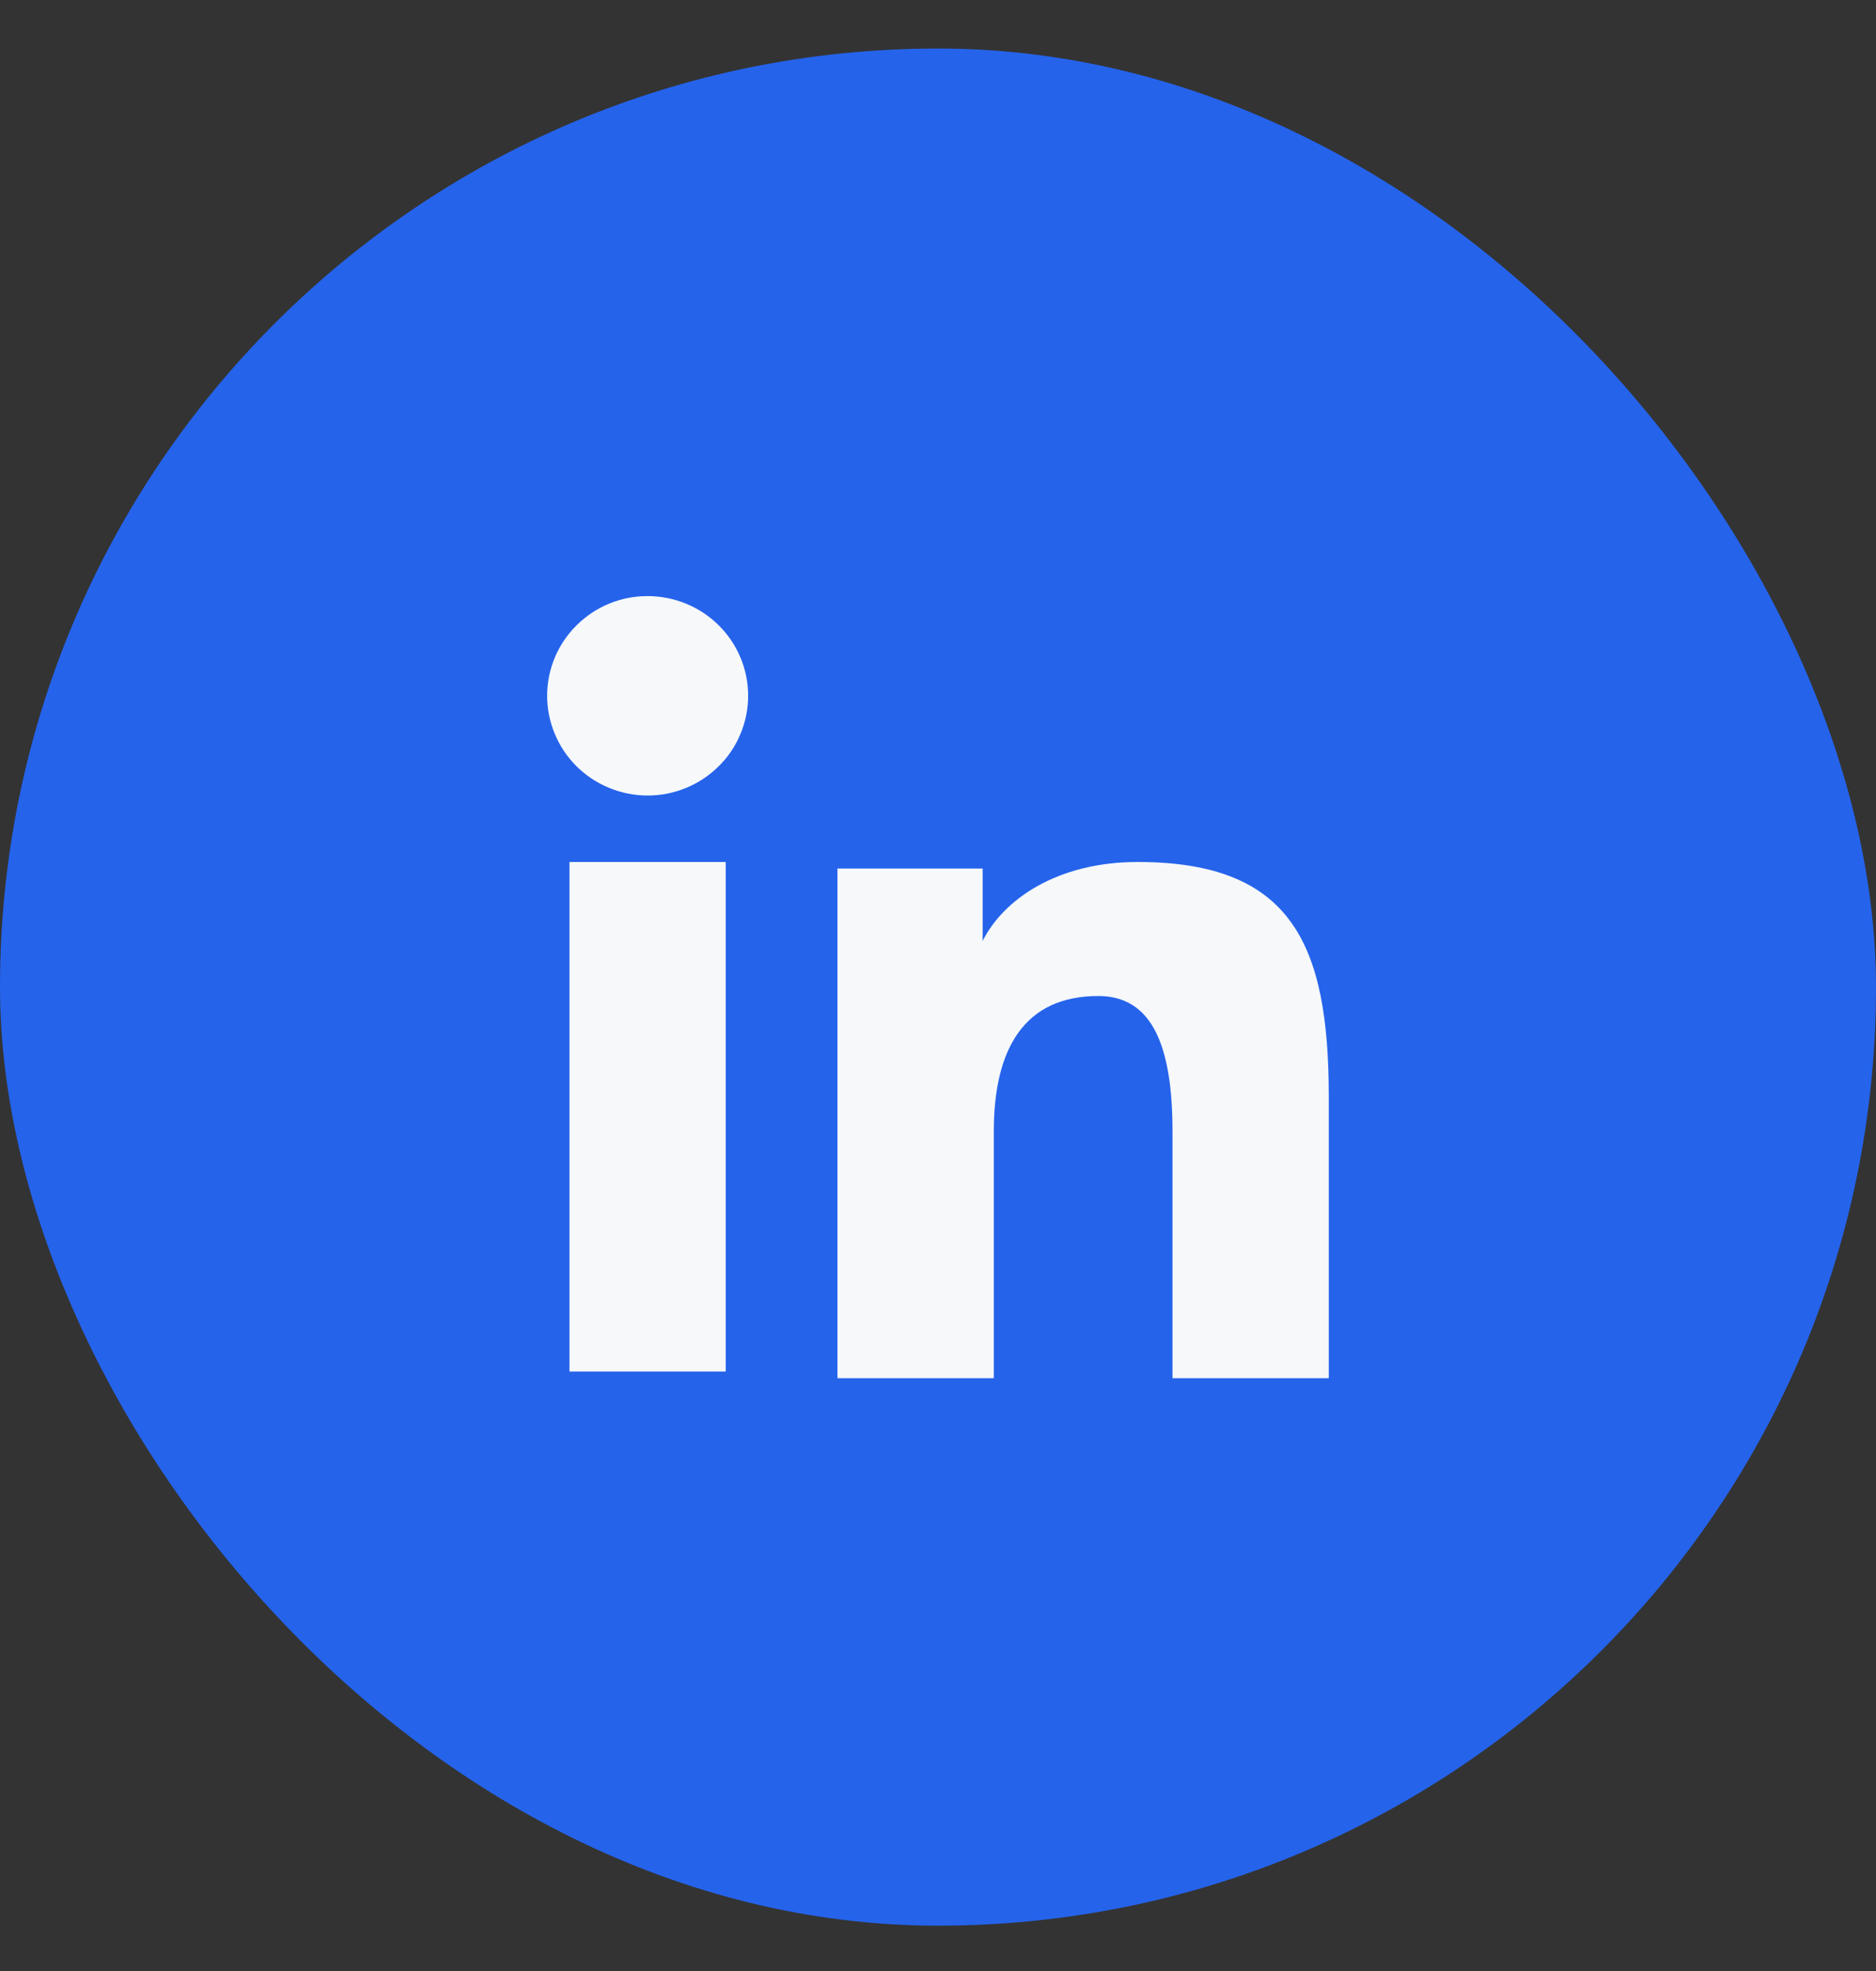 <svg width="20" height="21" viewBox="0 0 20 21" fill="none" xmlns="http://www.w3.org/2000/svg">
<rect x="0" y="0" width="20" height="21" fill="#333333" stroke="none"/>
<rect y="0.517" width="20" height="20" rx="10" fill="#2563EB"/>
<path fill-rule="evenodd" clip-rule="evenodd" d="M8.928 9.254H10.476V10.025C10.699 9.582 11.271 9.184 12.129 9.184C13.775 9.184 14.166 10.066 14.166 11.685V14.684H12.5V12.054C12.5 11.132 12.277 10.612 11.709 10.612C10.922 10.612 10.595 11.172 10.595 12.053V14.684H8.928V9.254ZM6.071 14.613H7.737V9.184H6.071V14.613ZM7.976 7.413C7.976 7.553 7.948 7.691 7.894 7.82C7.841 7.949 7.762 8.066 7.662 8.164C7.461 8.364 7.188 8.476 6.904 8.476C6.62 8.475 6.348 8.364 6.146 8.164C6.047 8.066 5.969 7.949 5.915 7.82C5.861 7.691 5.833 7.553 5.833 7.413C5.833 7.131 5.946 6.861 6.147 6.662C6.348 6.462 6.621 6.35 6.904 6.351C7.188 6.351 7.461 6.463 7.662 6.662C7.863 6.861 7.976 7.131 7.976 7.413Z" fill="#F6F8FA"/>
</svg>
